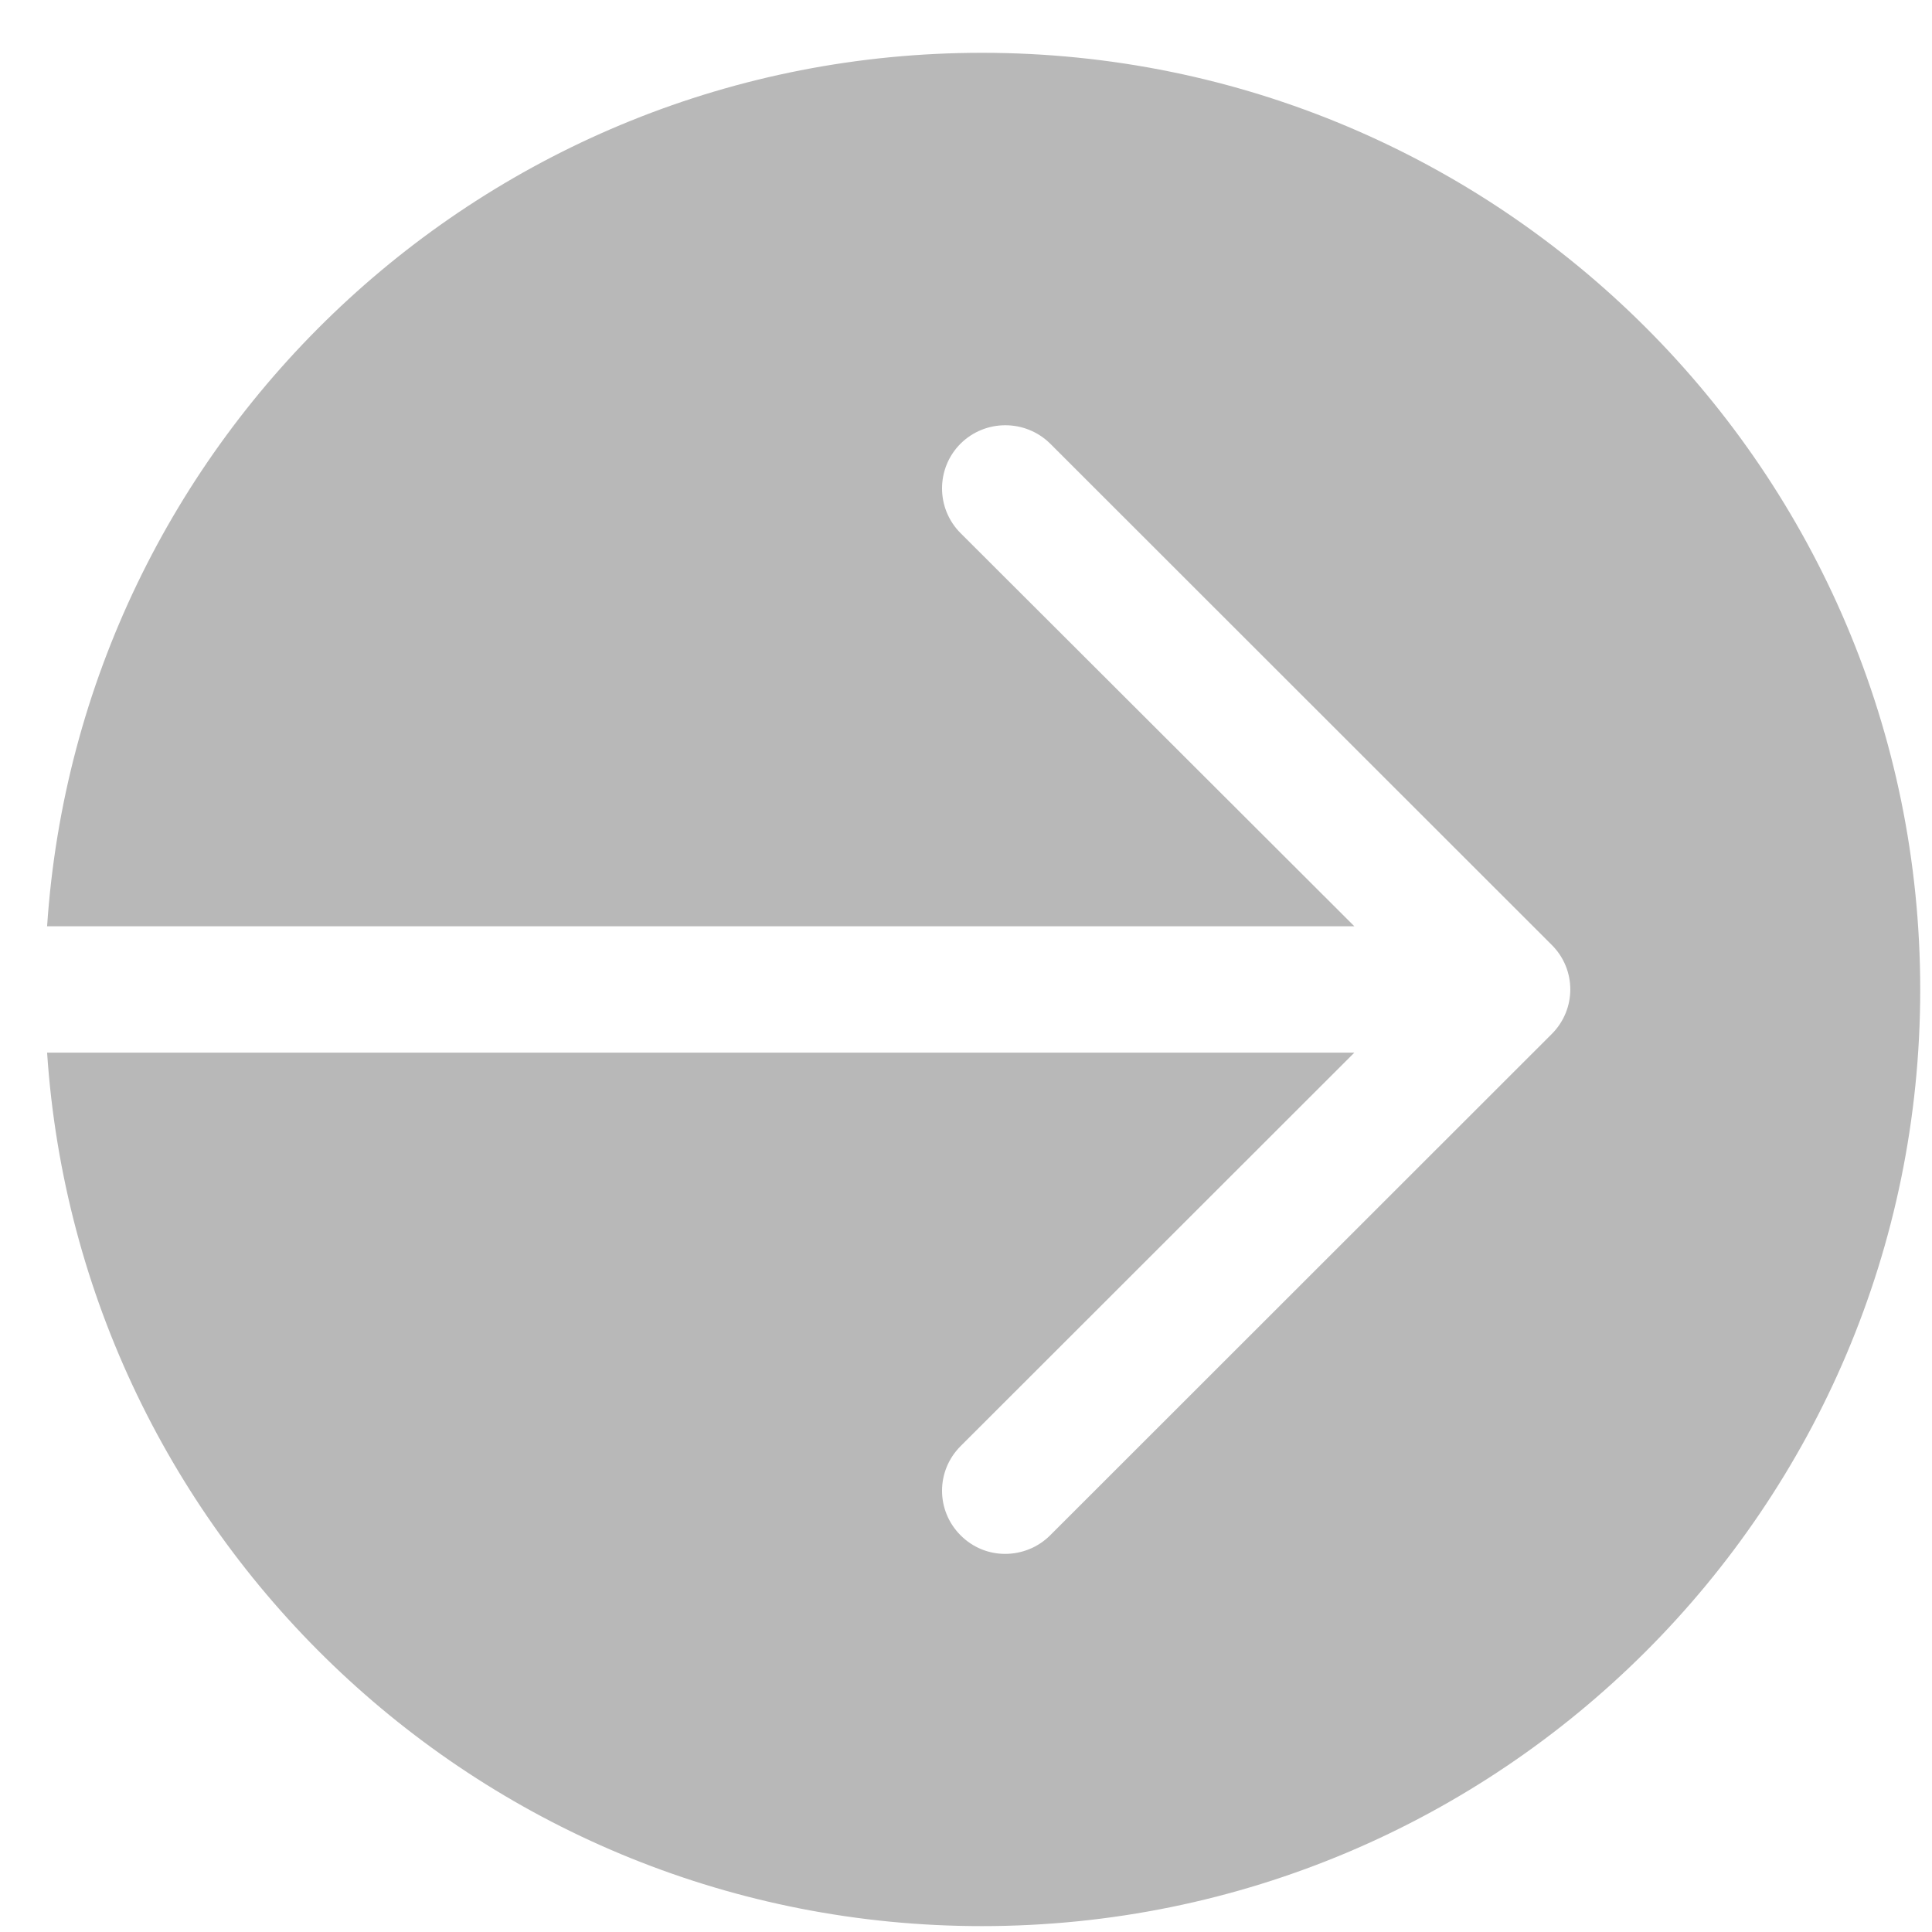 <svg 
 xmlns="http://www.w3.org/2000/svg"
 xmlns:xlink="http://www.w3.org/1999/xlink"
 width="21px" height="21px">
<path fill-rule="evenodd"  fill="rgb(184, 184, 184)"
 d="M10.673,0.574 C5.275,0.574 0.866,4.766 0.512,10.068 L14.721,10.068 L10.442,5.796 C10.172,5.527 10.172,5.090 10.442,4.821 C10.711,4.556 11.144,4.556 11.414,4.821 L16.866,10.270 C17.136,10.538 17.136,10.971 16.866,11.240 L11.414,16.689 C11.279,16.823 11.102,16.890 10.925,16.890 C10.749,16.890 10.576,16.823 10.442,16.689 C10.172,16.420 10.172,15.987 10.442,15.718 L14.721,11.442 L0.512,11.442 C0.866,16.743 5.275,20.936 10.673,20.936 C16.307,20.936 20.872,16.378 20.872,10.757 C20.872,5.132 16.307,0.574 10.673,0.574 "/>
</svg>
